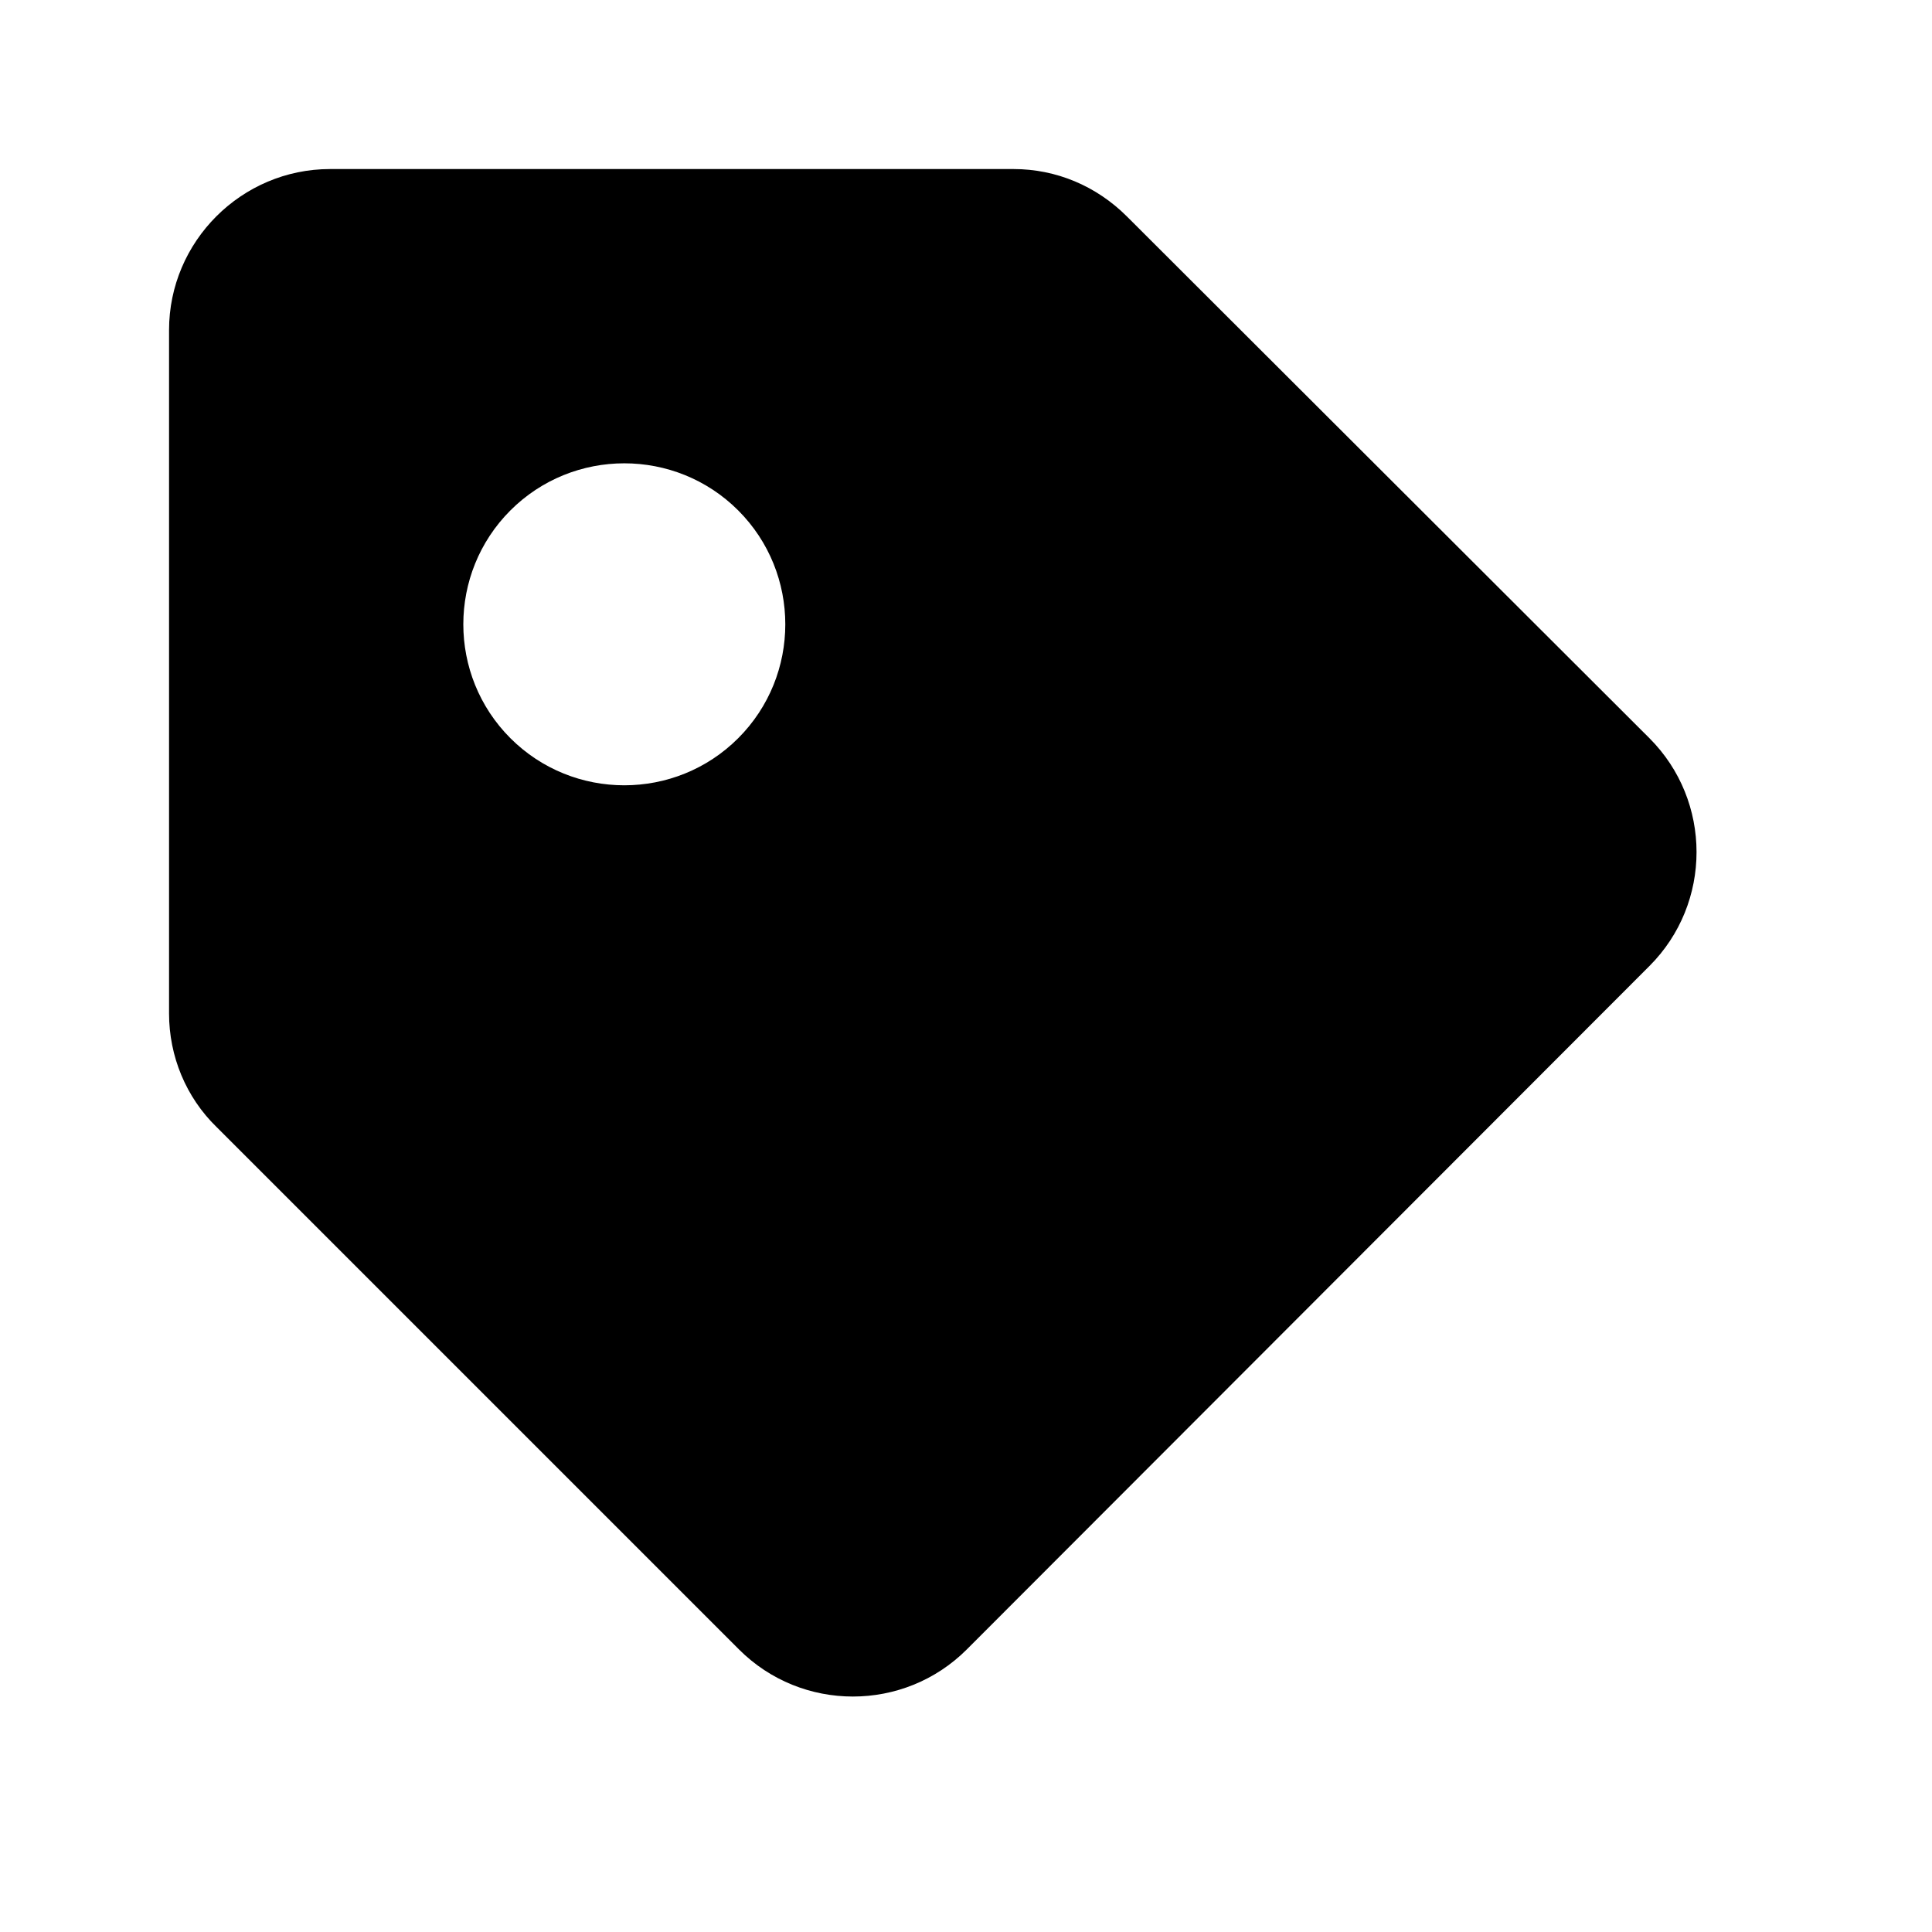 <svg xmlns="http://www.w3.org/2000/svg" width="32" height="32" viewBox="0 0 32 32"><title>the-savings-continue</title><path d="M16.787 2.8h-11.32c-1.467 0-2.667 1.2-2.667 2.667v11.32c0 0.707 0.28 1.387 0.787 1.88l8.653 8.653c1.040 1.040 2.733 1.040 3.773 0l11.307-11.32c1.040-1.040 1.040-2.733 0-3.773l-8.653-8.64c-0.507-0.507-1.173-0.787-1.88-0.787zM12.227 12.227c-1.040 1.040-2.733 1.040-3.773 0s-1.040-2.733 0-3.773c1.040-1.040 2.733-1.040 3.773 0s1.040 2.733 0 3.773z"></path></svg>